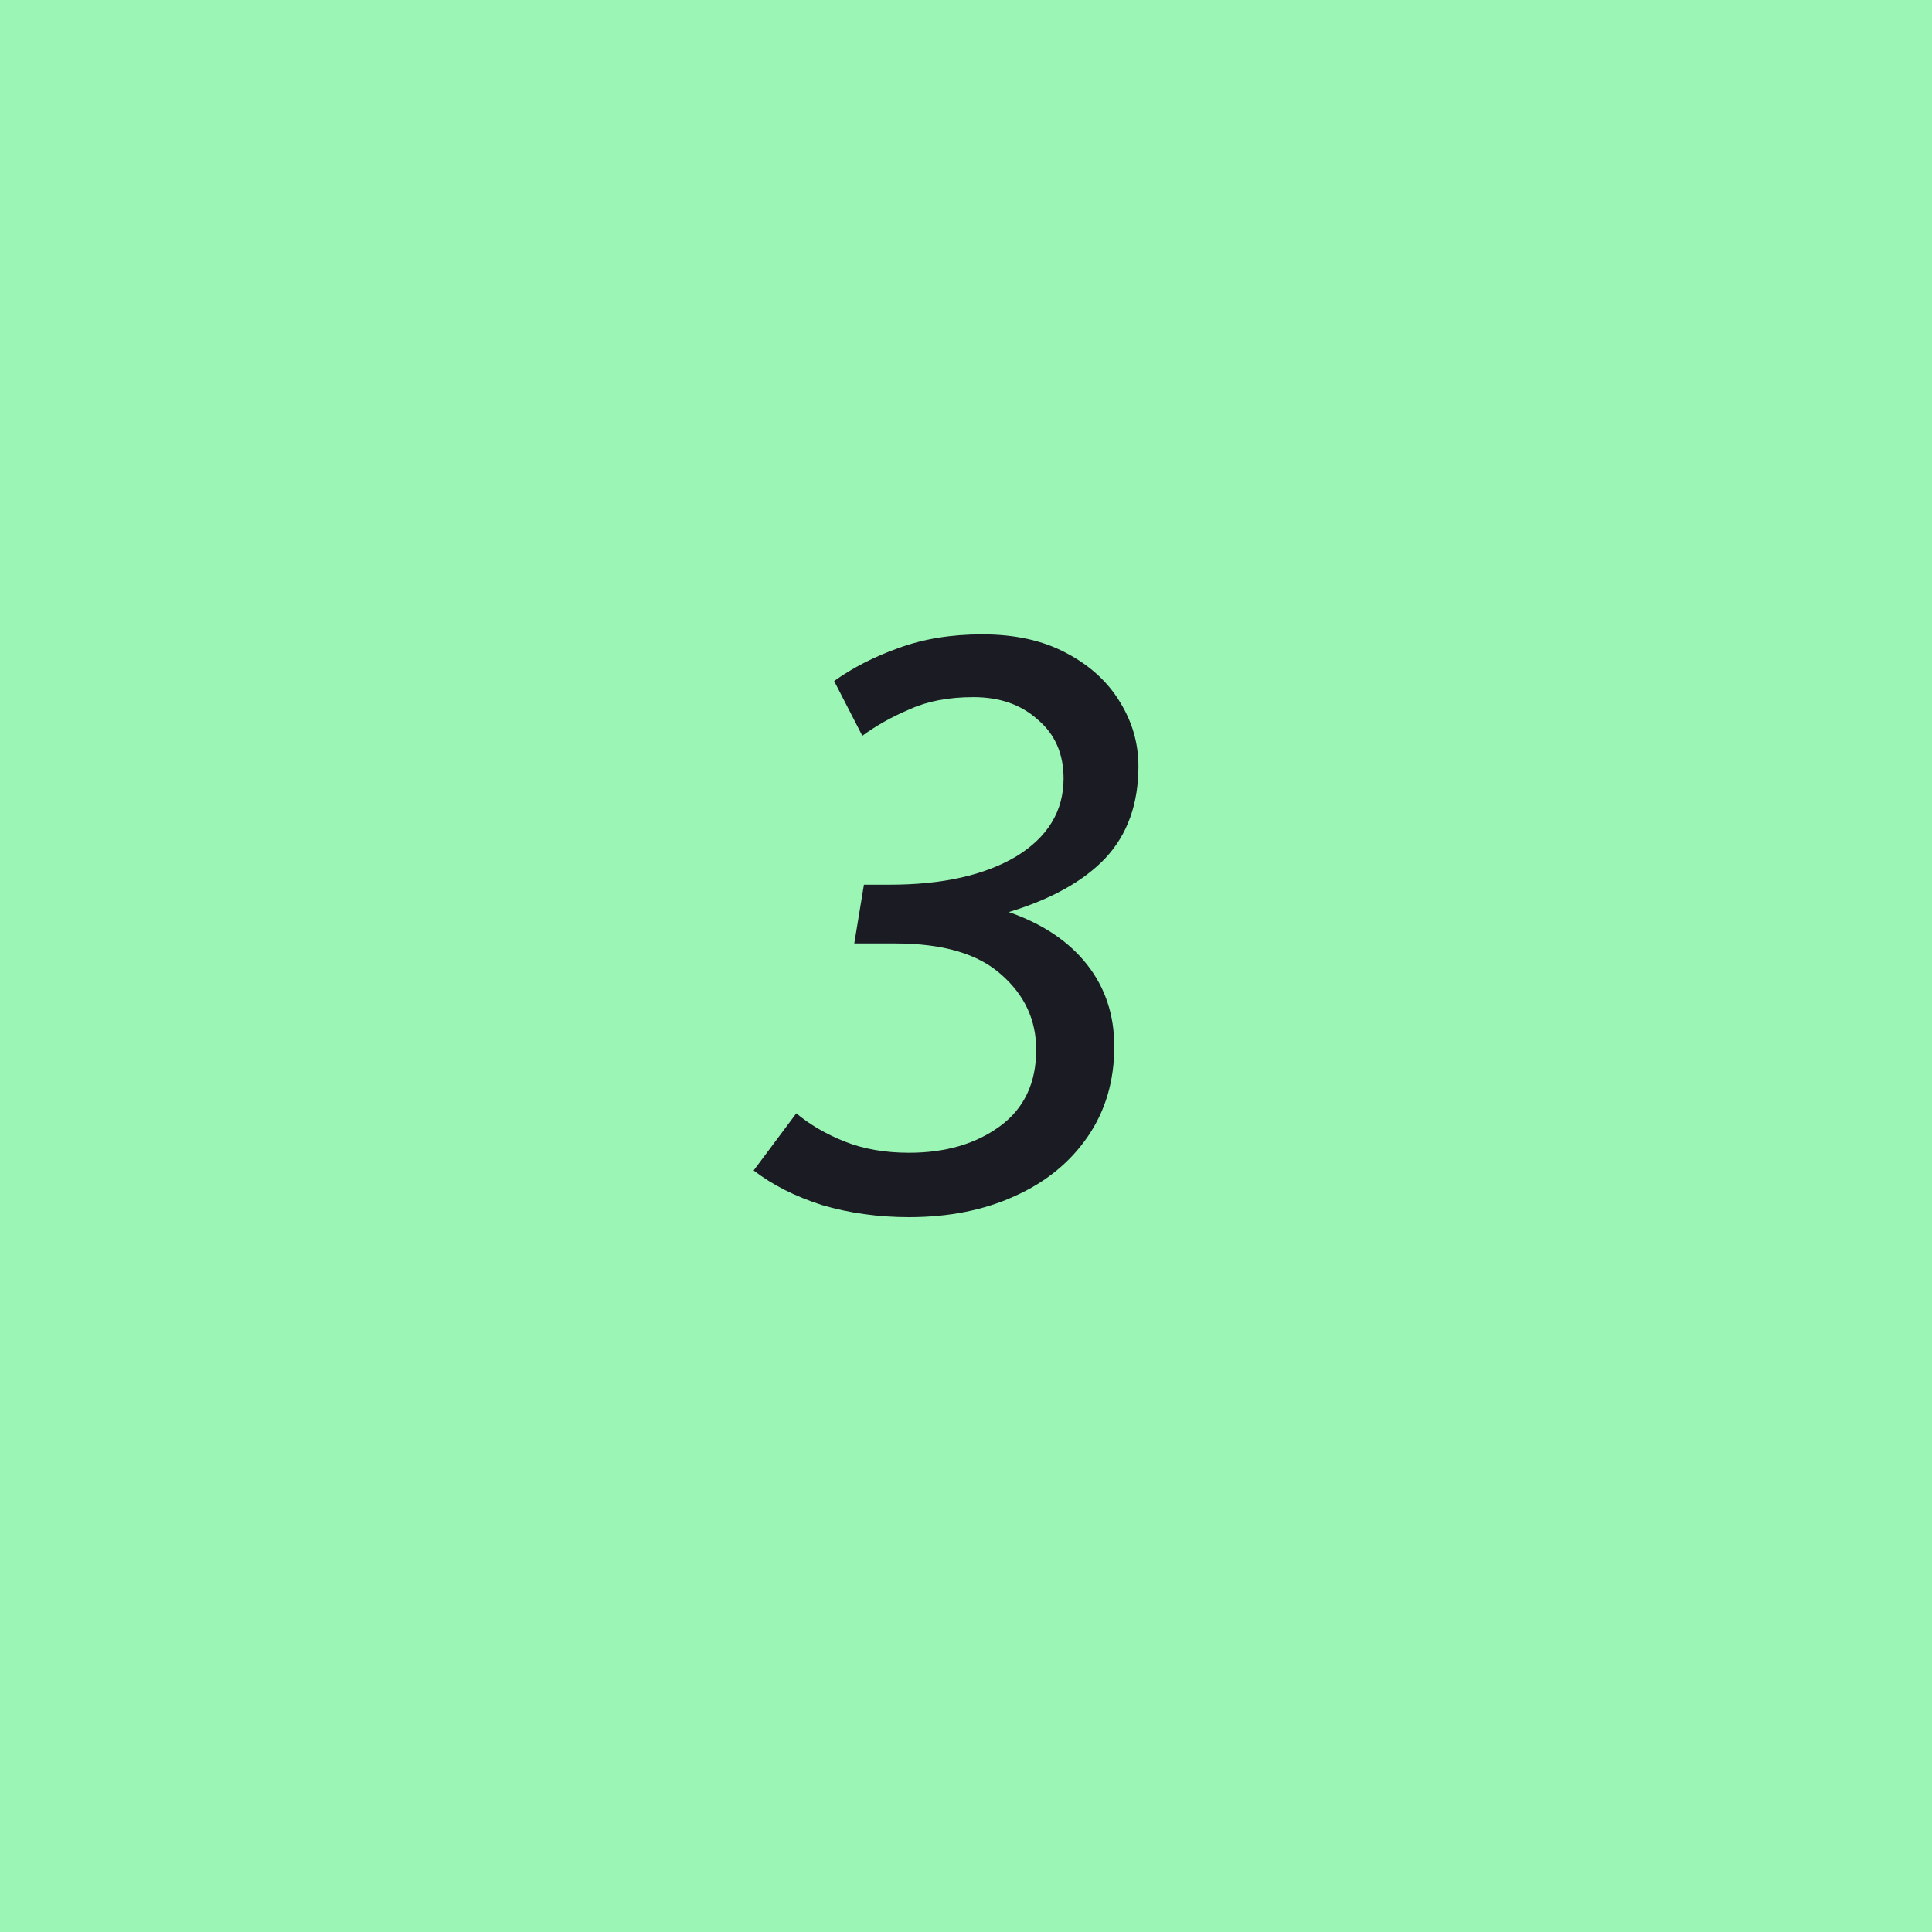 <svg width="24" height="24" viewBox="0 0 24 24" fill="none" xmlns="http://www.w3.org/2000/svg">
<rect width="24" height="24" fill="#9BF6B5"/>
<path d="M10.612 11.72L10.732 10.99H11.052C11.705 10.99 12.229 10.873 12.622 10.64C13.015 10.4 13.212 10.077 13.212 9.67C13.212 9.363 13.105 9.12 12.892 8.94C12.685 8.753 12.419 8.66 12.092 8.66C11.785 8.66 11.522 8.71 11.302 8.81C11.082 8.903 10.885 9.013 10.712 9.14L10.362 8.46C10.595 8.293 10.862 8.157 11.162 8.05C11.469 7.937 11.815 7.88 12.202 7.88C12.609 7.88 12.955 7.957 13.242 8.11C13.535 8.263 13.759 8.467 13.912 8.72C14.065 8.967 14.142 9.233 14.142 9.52C14.142 9.987 14.005 10.367 13.732 10.66C13.459 10.947 13.059 11.17 12.532 11.33C12.952 11.477 13.275 11.693 13.502 11.98C13.729 12.267 13.842 12.607 13.842 13C13.842 13.427 13.732 13.8 13.512 14.12C13.292 14.44 12.989 14.687 12.602 14.86C12.222 15.033 11.785 15.12 11.292 15.12C10.912 15.12 10.552 15.07 10.212 14.97C9.879 14.863 9.595 14.72 9.362 14.54L9.892 13.83C10.059 13.97 10.259 14.087 10.492 14.18C10.725 14.273 10.992 14.32 11.292 14.32C11.745 14.32 12.122 14.21 12.422 13.99C12.722 13.77 12.872 13.453 12.872 13.04C12.872 12.673 12.729 12.363 12.442 12.11C12.155 11.85 11.715 11.72 11.122 11.72H10.612Z" fill="#1B1B23"/>
</svg>
